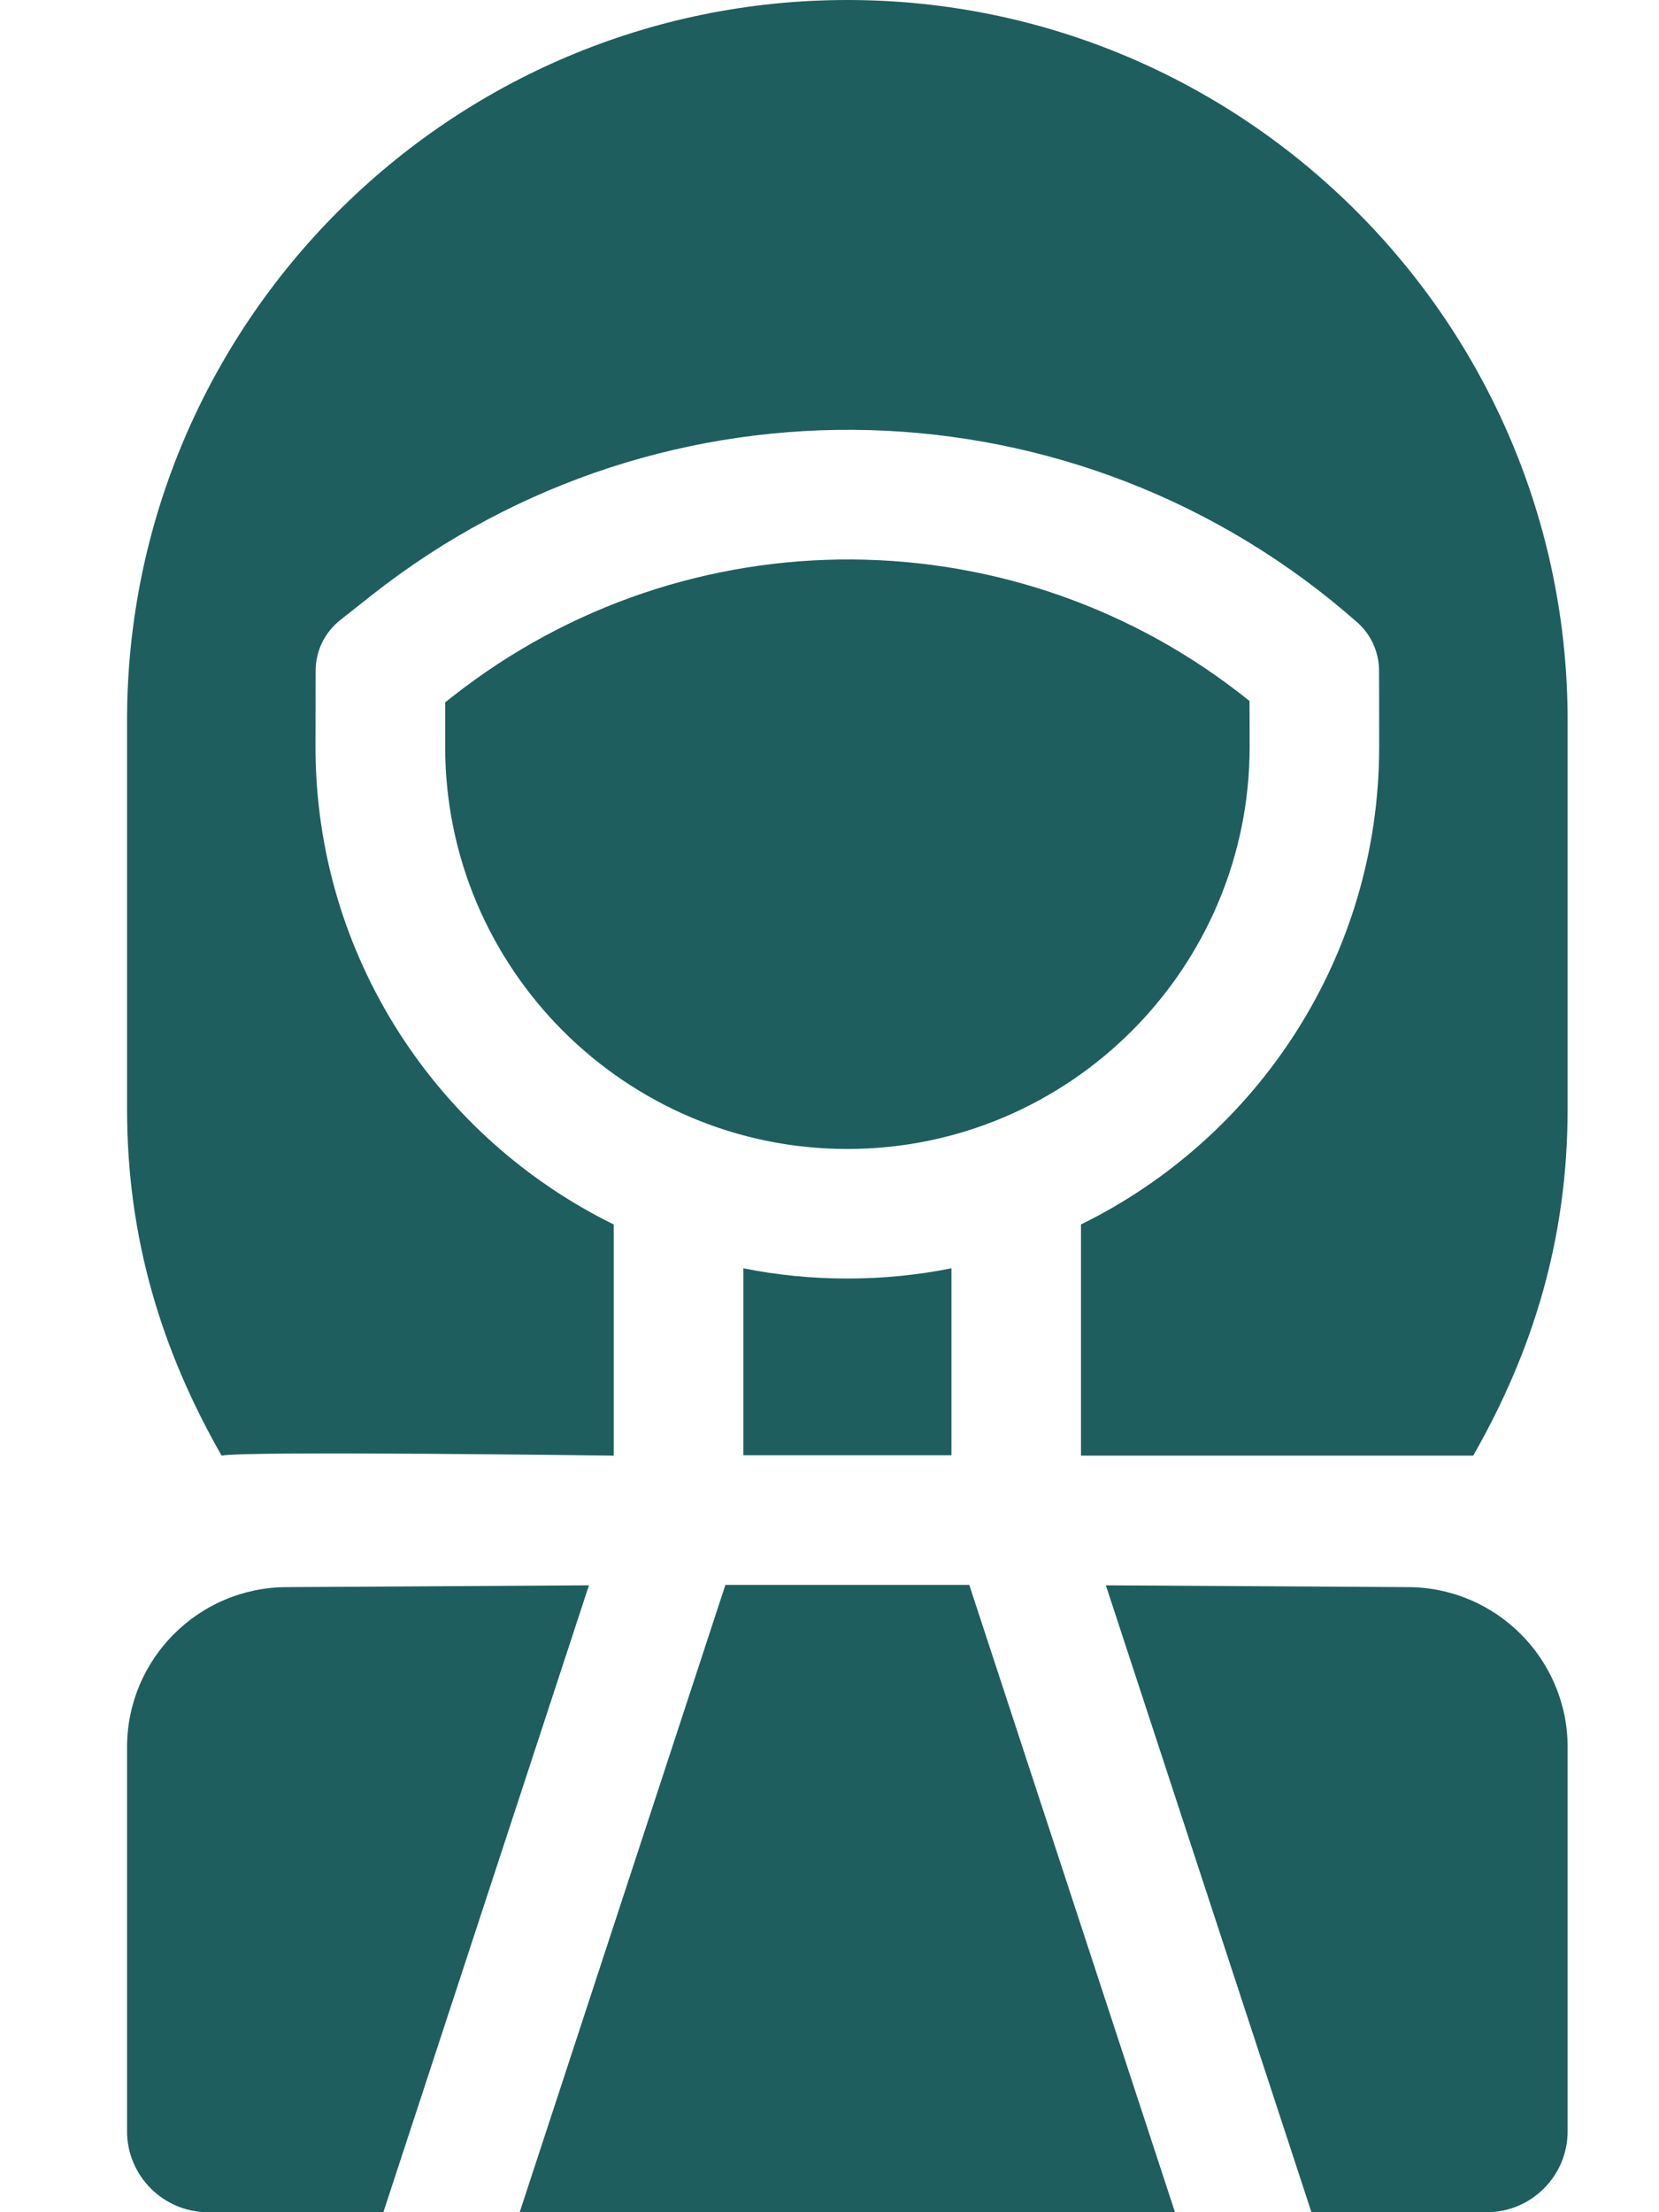<svg width="12" height="16" viewBox="0 0 12 16" fill="none" xmlns="http://www.w3.org/2000/svg">
<path d="M6.129 0C3.257 0 0.919 2.337 0.919 5.21V8.02C0.919 8.956 1.168 9.767 1.603 10.528C1.754 10.492 4.439 10.528 4.439 10.528V8.856C3.163 8.229 2.282 6.916 2.282 5.401L2.283 4.852C2.283 4.708 2.349 4.573 2.462 4.484L2.691 4.303C4.803 2.639 7.8 2.722 9.817 4.501C9.916 4.588 9.973 4.713 9.975 4.845C9.976 4.863 9.976 5.157 9.976 5.4C9.976 6.916 9.096 8.229 7.819 8.856V10.528H10.656C11.091 9.767 11.339 8.956 11.339 8.02V5.21C11.339 2.337 9.002 0 6.129 0V0Z" fill="#1E5E5E"/>
<path d="M6.882 10.525V9.173C6.638 9.222 6.387 9.247 6.129 9.247C5.872 9.247 5.62 9.222 5.377 9.173V10.525H6.882Z" fill="#1E5E5E"/>
<path d="M9.039 5.401C9.039 5.401 9.039 5.223 9.038 5.07C7.366 3.722 4.973 3.699 3.272 5.039L3.22 5.08L3.22 5.401C3.22 7.005 4.525 8.31 6.129 8.31C7.734 8.31 9.039 7.005 9.039 5.401Z" fill="#1E5E5E"/>
<path d="M10.182 11.479C10.181 11.479 10.18 11.479 10.179 11.479L7.999 11.466L9.486 16H10.754C11.077 16 11.339 15.737 11.339 15.415V12.636C11.339 11.998 10.82 11.479 10.182 11.479Z" fill="#1E5E5E"/>
<path d="M4.26 11.466L2.079 11.479C2.078 11.479 2.077 11.479 2.076 11.479C1.438 11.479 0.919 11.998 0.919 12.636V15.415C0.919 15.737 1.182 16 1.505 16H2.773L4.26 11.466Z" fill="#1E5E5E"/>
<path d="M8.499 16L7.011 11.463H5.247L3.759 16H8.499Z" fill="#1E5E5E"/>
</svg>
